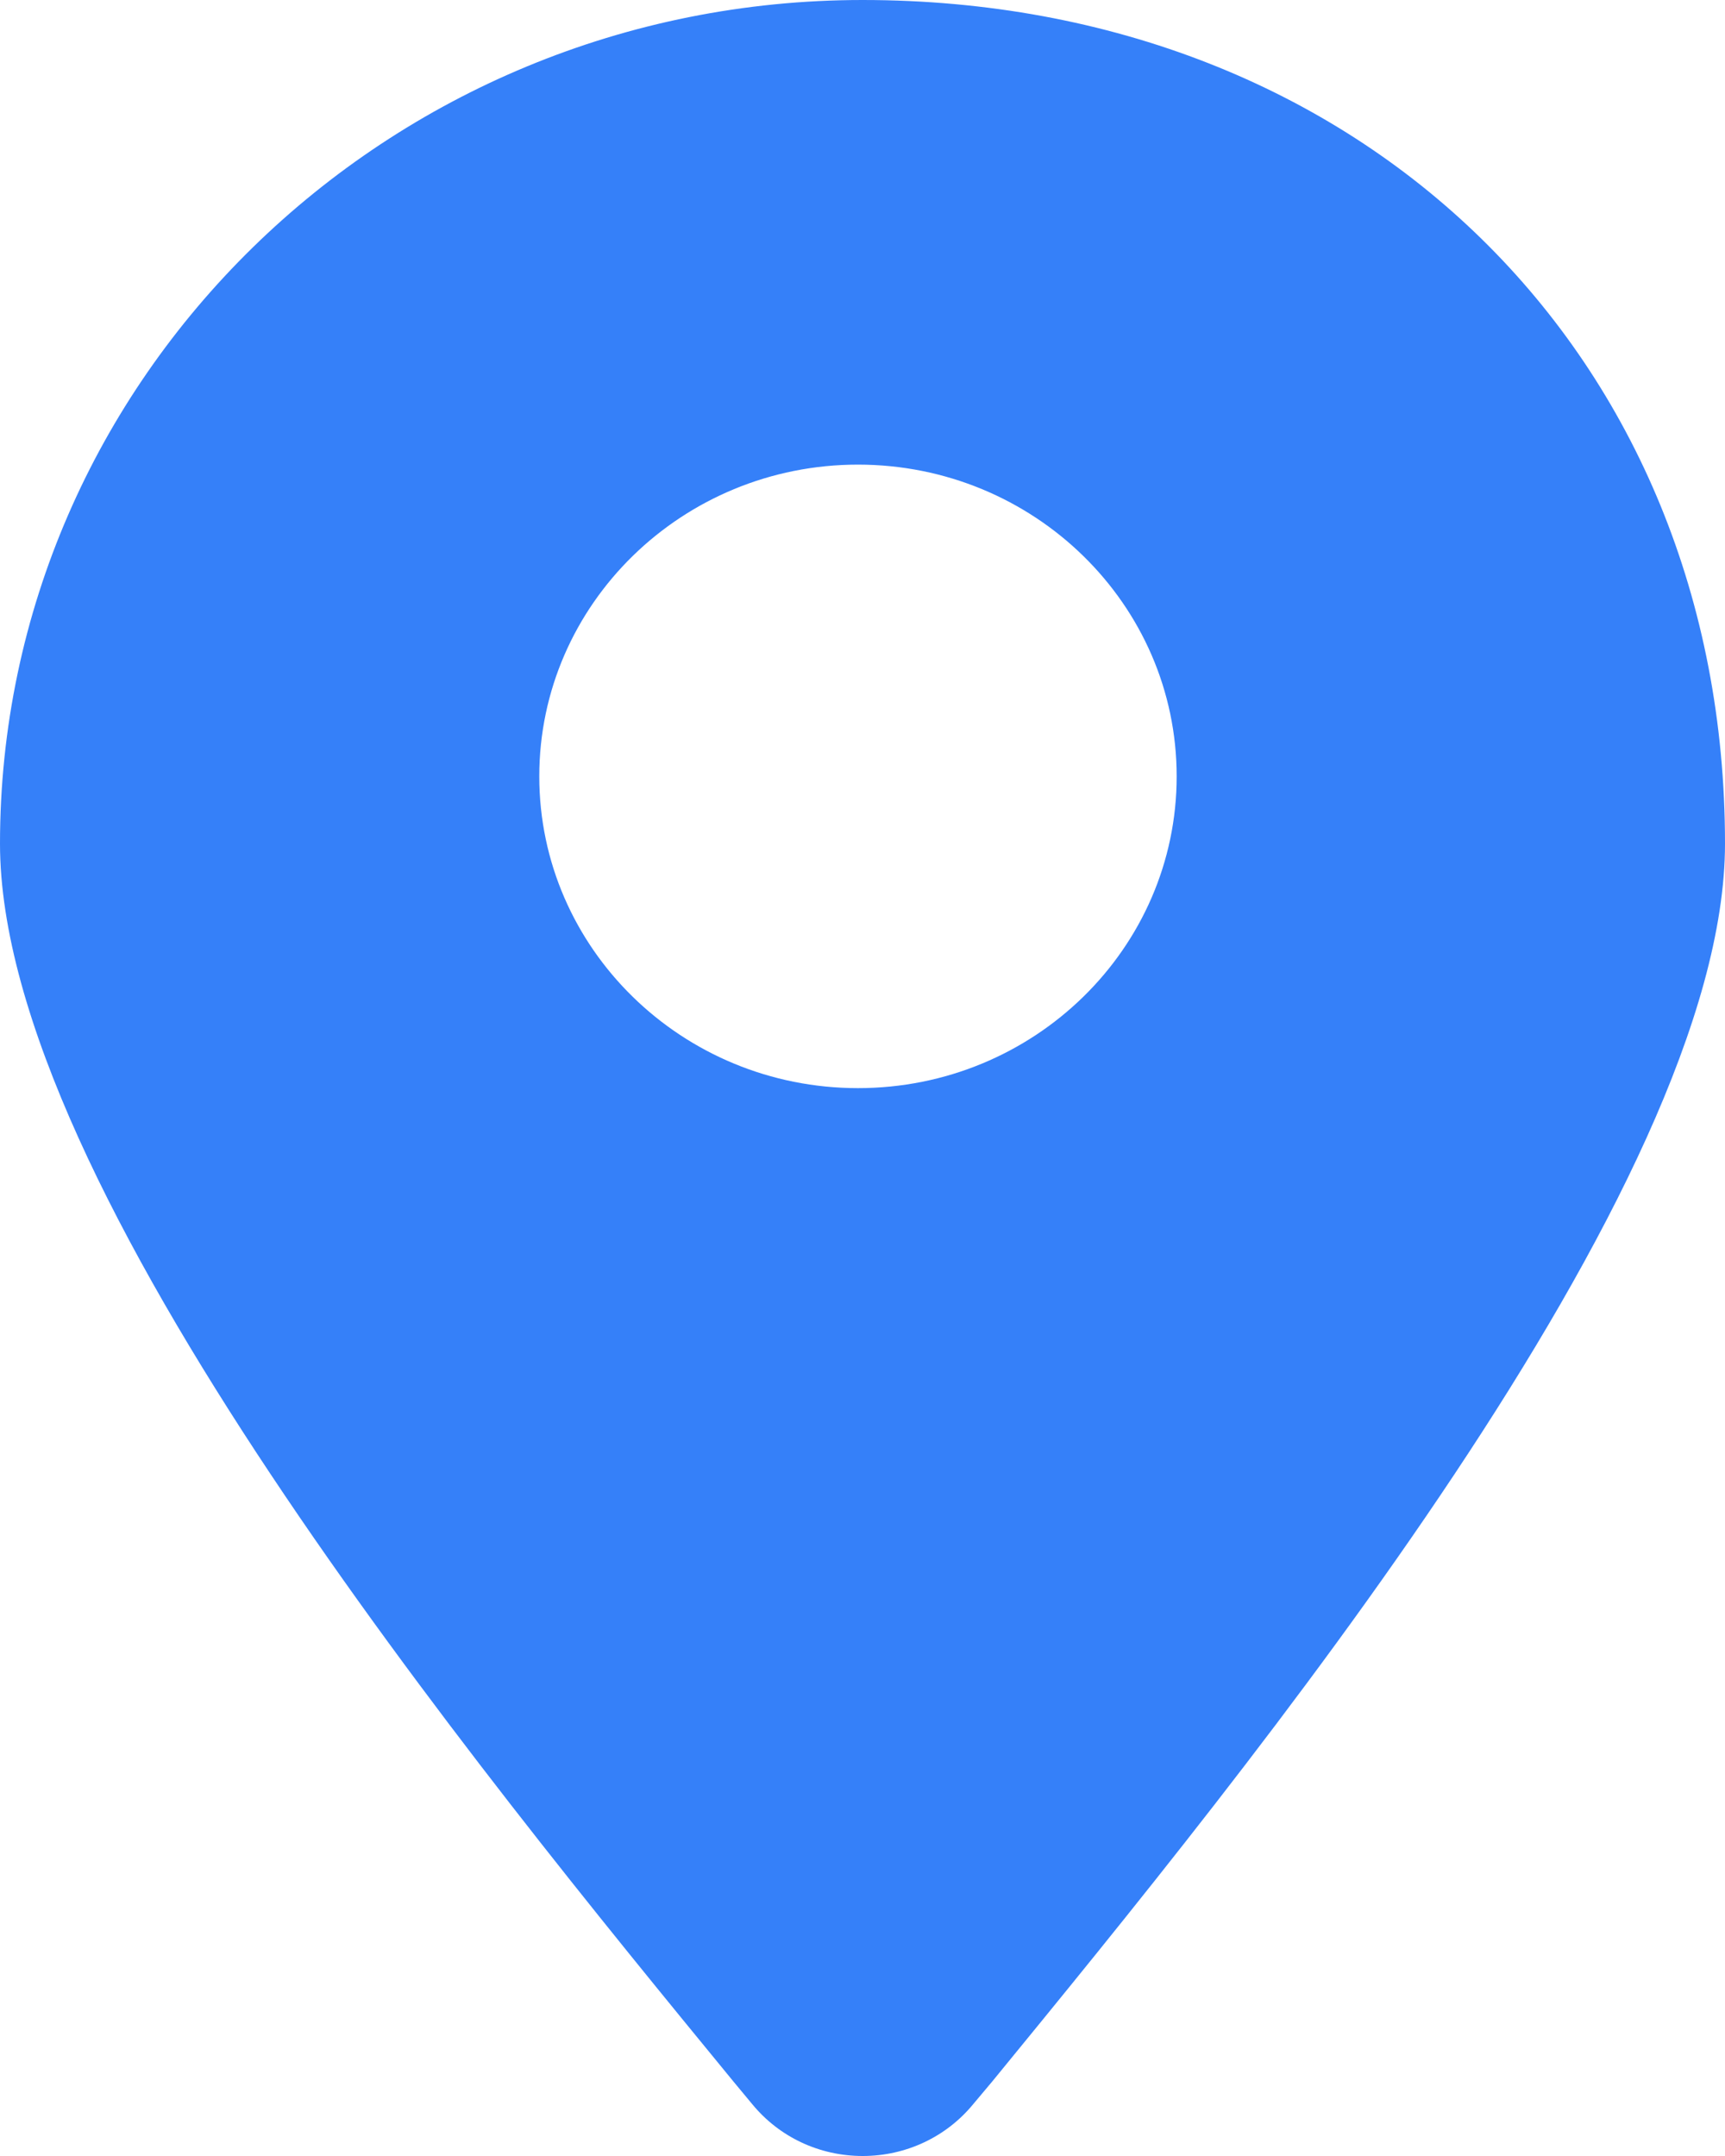 <svg width="8px" height="10px" viewBox="0 0 8 10" version="1.1" xmlns="http://www.w3.org/2000/svg" xmlns:xlink="http://www.w3.org/1999/xlink"><title>Address</title><desc>Created with Sketch.</desc><g id="rr-address" stroke="none" stroke-width="1" fill="none" fill-rule="evenodd"><g transform="translate(-404, -975)" fill="#3580F9" fill-rule="nonzero"><g transform="translate(404, 975)"><path d="M8,3.913 C8,1.645 6.317,0 4,0 C1.794,0 0,1.755 0,3.913 C0,5.506 2.212,8.204 3.401,9.654 L3.489,9.76 C3.614,9.912 3.8,10 4.001,10 C4.201,10 4.388,9.912 4.513,9.76 L4.602,9.654 C5.788,8.204 8,5.506 8,3.913 Z M3.979,5.047 C3.164,5.047 2.501,4.399 2.501,3.601 C2.501,2.803 3.164,2.155 3.979,2.155 C4.795,2.155 5.457,2.803 5.457,3.601 C5.457,4.399 4.795,5.047 3.979,5.047 Z" id="形状"></path></g></g></g></svg>